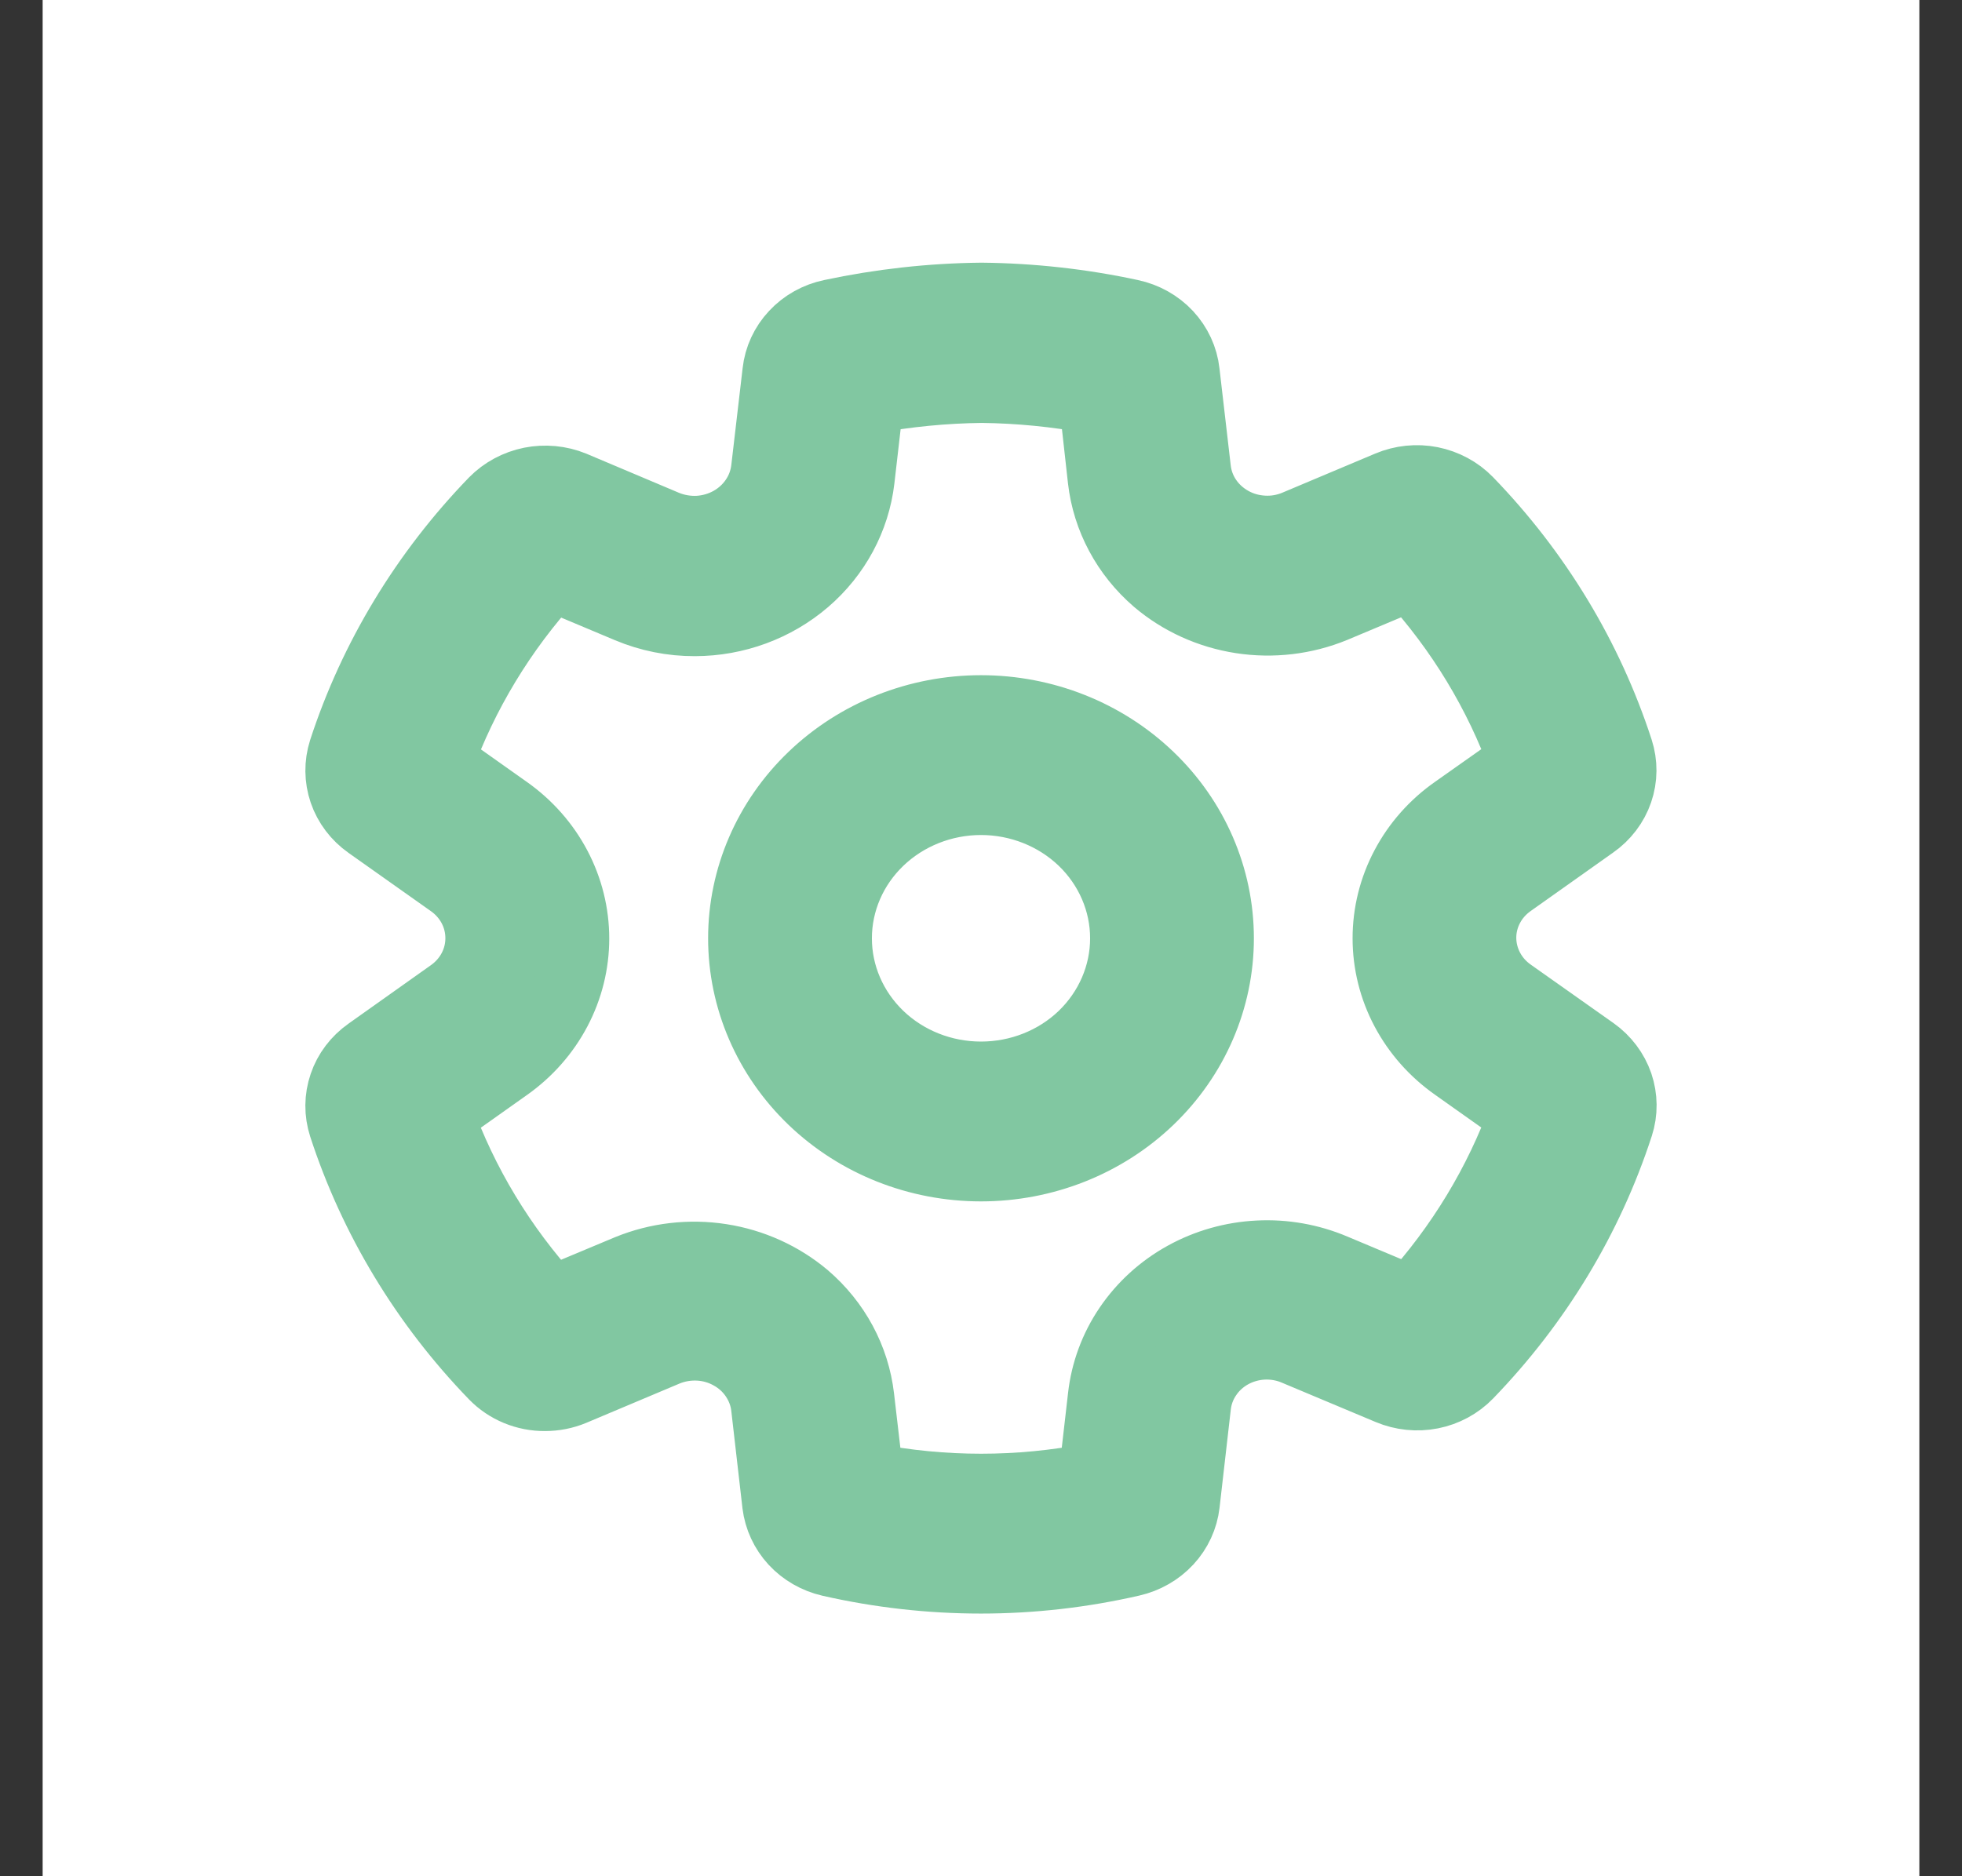<svg width="23" height="22" viewBox="0 0 23 22" fill="none" xmlns="http://www.w3.org/2000/svg">
<rect x="0" y="0" width="23" height="22" fill="#333333" stroke="none"/>
<g id="Frame 89">
<rect width="22" height="22" transform="translate(0.5)" fill="white"/>
<path id="Vector" d="M11.5 8.317C10.758 8.317 10.046 8.6 9.521 9.104C8.996 9.607 8.701 10.29 8.701 11.002C8.701 11.714 8.996 12.397 9.521 12.901C10.046 13.405 10.758 13.687 11.5 13.687C12.242 13.687 12.954 13.405 13.479 12.901C14.004 12.397 14.299 11.714 14.299 11.002C14.299 10.29 14.004 9.607 13.479 9.104C12.954 8.6 12.242 8.317 11.5 8.317ZM9.821 11.002C9.821 10.575 9.998 10.165 10.313 9.863C10.628 9.561 11.055 9.391 11.5 9.391C11.945 9.391 12.373 9.561 12.688 9.863C13.002 10.165 13.179 10.575 13.179 11.002C13.179 11.43 13.002 11.839 12.688 12.142C12.373 12.444 11.945 12.613 11.5 12.613C11.055 12.613 10.628 12.444 10.313 12.142C9.998 11.839 9.821 11.43 9.821 11.002ZM9.731 18.321C10.311 18.453 10.905 18.52 11.5 18.52C12.095 18.52 12.688 18.452 13.267 18.319C13.433 18.281 13.583 18.195 13.696 18.073C13.81 17.95 13.88 17.797 13.899 17.634L14.03 16.49C14.043 16.365 14.086 16.245 14.157 16.14C14.227 16.034 14.323 15.946 14.436 15.883C14.549 15.82 14.676 15.784 14.807 15.777C14.937 15.771 15.068 15.794 15.187 15.846L16.281 16.305C16.438 16.371 16.612 16.389 16.78 16.356C16.947 16.323 17.1 16.24 17.216 16.12C18.025 15.284 18.629 14.286 18.983 13.197C19.034 13.04 19.032 12.871 18.979 12.714C18.925 12.558 18.822 12.421 18.684 12.323L17.716 11.639C17.61 11.565 17.524 11.468 17.465 11.356C17.406 11.244 17.375 11.12 17.375 10.995C17.375 10.87 17.406 10.746 17.466 10.634C17.525 10.522 17.612 10.426 17.718 10.352L18.68 9.67C18.819 9.573 18.923 9.436 18.977 9.279C19.031 9.122 19.032 8.953 18.981 8.795C18.627 7.706 18.023 6.707 17.214 5.872C17.097 5.752 16.944 5.67 16.776 5.636C16.608 5.603 16.434 5.621 16.277 5.687L15.187 6.146C15.068 6.196 14.938 6.219 14.808 6.211C14.678 6.204 14.551 6.168 14.439 6.105C14.326 6.042 14.23 5.955 14.159 5.85C14.088 5.746 14.044 5.626 14.03 5.502L13.898 4.364C13.88 4.199 13.808 4.044 13.693 3.92C13.577 3.796 13.425 3.711 13.256 3.675C12.681 3.551 12.095 3.486 11.506 3.48C10.913 3.486 10.323 3.552 9.745 3.675C9.576 3.71 9.423 3.795 9.308 3.919C9.193 4.042 9.121 4.197 9.103 4.362L8.97 5.501C8.955 5.626 8.911 5.745 8.839 5.85C8.768 5.955 8.672 6.042 8.56 6.105C8.447 6.168 8.32 6.205 8.19 6.213C8.06 6.22 7.929 6.198 7.809 6.149L6.72 5.689C6.563 5.625 6.389 5.609 6.222 5.642C6.055 5.676 5.902 5.758 5.785 5.877C4.976 6.713 4.371 7.712 4.016 8.801C3.966 8.959 3.968 9.127 4.021 9.283C4.075 9.44 4.178 9.576 4.317 9.674L5.282 10.357C5.387 10.431 5.473 10.528 5.532 10.64C5.591 10.752 5.621 10.875 5.621 11.001C5.621 11.126 5.591 11.249 5.532 11.361C5.473 11.473 5.387 11.57 5.282 11.644L4.317 12.329C4.178 12.427 4.074 12.563 4.021 12.72C3.967 12.877 3.966 13.046 4.017 13.204C4.372 14.294 4.976 15.294 5.786 16.131C5.863 16.21 5.956 16.273 6.06 16.316C6.164 16.359 6.276 16.381 6.389 16.38C6.502 16.38 6.615 16.358 6.72 16.314L7.814 15.853C7.933 15.804 8.063 15.782 8.193 15.789C8.323 15.796 8.449 15.833 8.561 15.896C8.674 15.958 8.769 16.045 8.84 16.15C8.911 16.255 8.956 16.373 8.97 16.497L9.101 17.639C9.121 17.801 9.191 17.953 9.304 18.076C9.417 18.198 9.566 18.283 9.731 18.321ZM12.81 17.319C11.947 17.488 11.056 17.488 10.192 17.319L10.083 16.384C10.03 15.927 9.803 15.505 9.445 15.198C9.165 14.962 8.821 14.806 8.453 14.749C8.085 14.692 7.707 14.736 7.364 14.876L6.465 15.252C5.885 14.615 5.439 13.877 5.151 13.077L5.948 12.512C6.194 12.338 6.394 12.111 6.532 11.849C6.67 11.587 6.742 11.298 6.742 11.005C6.742 10.711 6.67 10.422 6.532 10.16C6.394 9.898 6.194 9.671 5.948 9.497L5.152 8.933C5.441 8.135 5.887 7.397 6.467 6.761L7.362 7.137C7.609 7.241 7.876 7.295 8.146 7.294C8.626 7.293 9.09 7.122 9.448 6.814C9.805 6.507 10.033 6.084 10.087 5.625L10.195 4.687C10.629 4.607 11.069 4.564 11.509 4.559C11.947 4.564 12.383 4.607 12.813 4.687L12.917 5.622C12.969 6.08 13.196 6.504 13.554 6.812C13.834 7.05 14.179 7.206 14.548 7.263C14.918 7.32 15.296 7.275 15.64 7.134L16.536 6.758C17.116 7.394 17.563 8.132 17.851 8.931L17.055 9.493C16.807 9.666 16.606 9.893 16.467 10.156C16.328 10.418 16.256 10.708 16.256 11.002C16.256 11.296 16.328 11.586 16.467 11.848C16.606 12.11 16.807 12.337 17.055 12.511L17.851 13.075C17.562 13.872 17.116 14.609 16.538 15.245L15.642 14.869C15.362 14.75 15.056 14.695 14.75 14.711C14.444 14.726 14.145 14.811 13.88 14.958C13.614 15.105 13.389 15.311 13.222 15.557C13.054 15.804 12.951 16.086 12.918 16.378L12.81 17.319Z" fill="#81C7A1" stroke="#81C7A1" stroke-width="0.8"/>
</g>
</svg>
